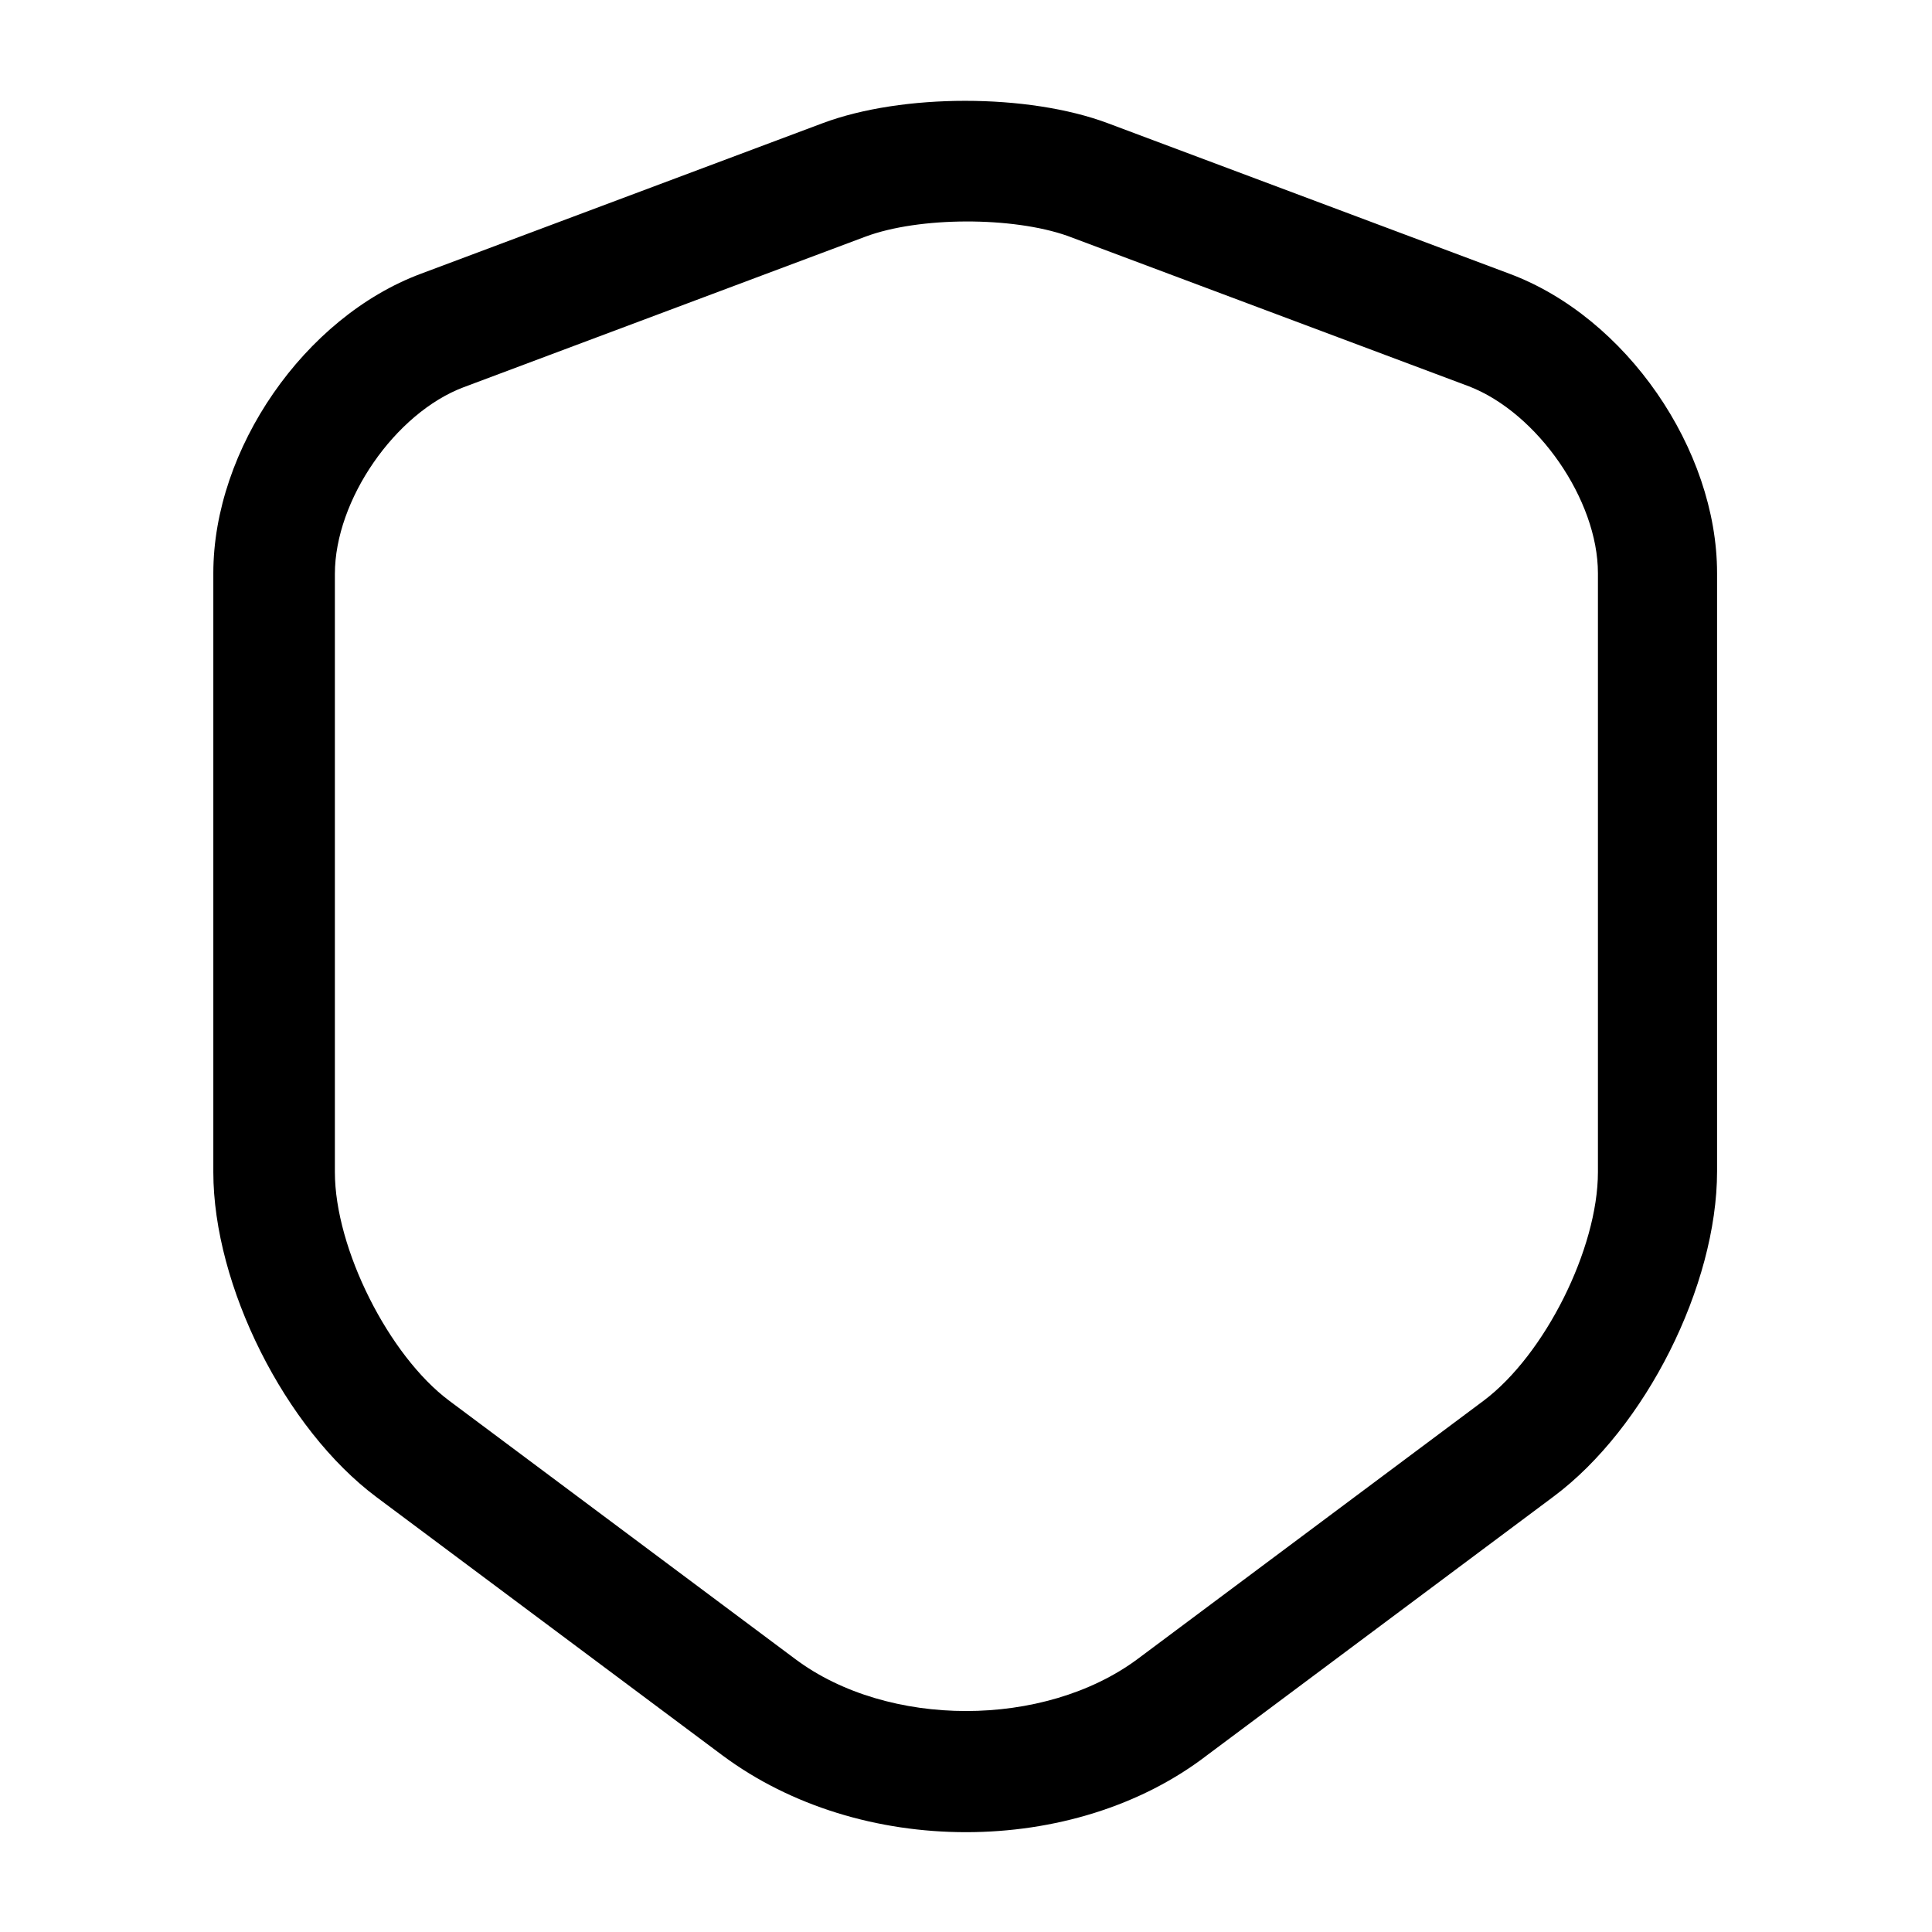 <?xml version="1.0" encoding="UTF-8"?>
<svg width="24" height="24" viewBox="0 0 24 24" xmlns="http://www.w3.org/2000/svg">
 <path d="m12 22.76c-1.09 0-2.17-0.32-3.02-0.95l-4.3-3.21c-1.14-0.85-2.03-2.63-2.03-4.04v-7.44c0-1.54 1.13-3.18 2.58-3.72l4.99-1.87c0.99-0.37 2.55-0.37 3.54 0l4.99 1.87c1.45 0.54 2.58 2.18 2.58 3.72v7.43c0 1.42-0.89 3.19-2.03 4.04l-4.3 3.21c-0.83 0.64-1.91 0.96-3 0.96zm-1.25-19.82-4.99 1.87c-0.85 0.32-1.6 1.4-1.6 2.32v7.43c0 0.95 0.67 2.28 1.42 2.84l4.3 3.21c1.15 0.86 3.09 0.86 4.25 0l4.3-3.21c0.76-0.57 1.42-1.89 1.42-2.84v-7.44c0-0.91-0.75-1.99-1.6-2.32l-4.99-1.87c-0.68-0.24-1.84-0.24-2.51 0.01z"/>
</svg>
